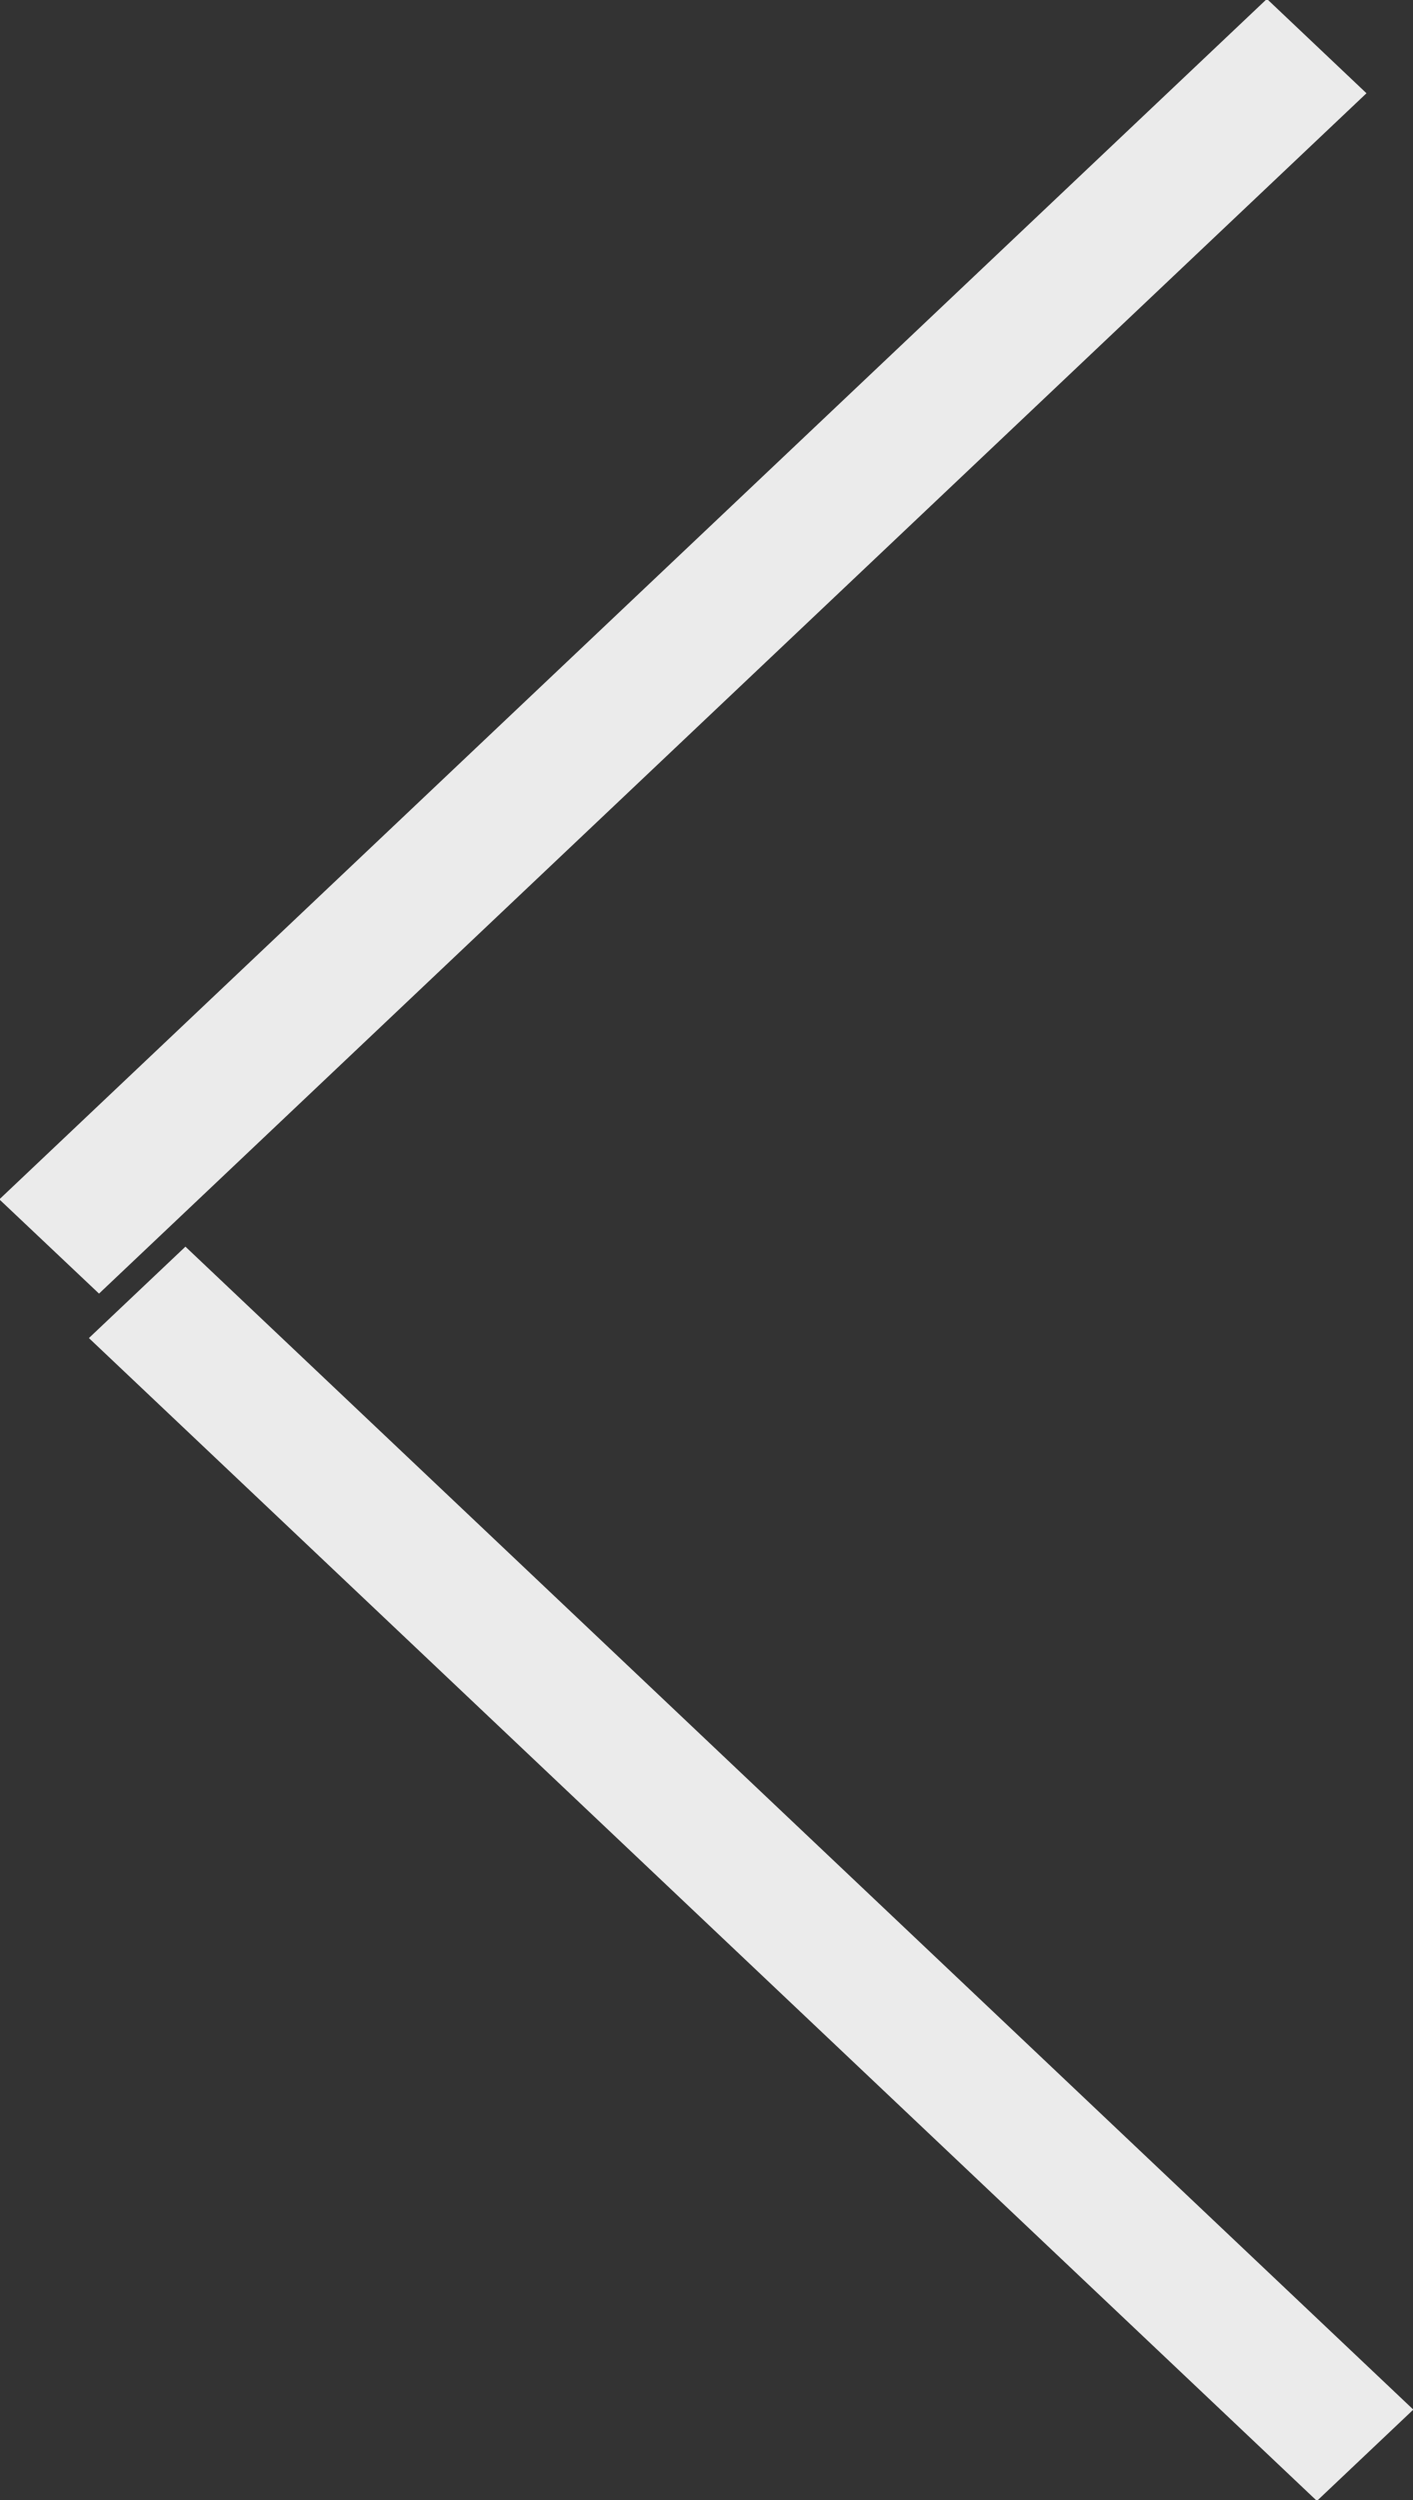 <svg xmlns="http://www.w3.org/2000/svg" xmlns:xlink="http://www.w3.org/1999/xlink" preserveAspectRatio="xMidYMid" width="13" height="23" viewBox="0 0 13 23">
  <rect x="0" y="0" width="13" height="23" fill="#333333" stroke="none"/>
  <defs>
    <style>
      .cls-1 {
        fill: #ebebeb;
        fill-rule: evenodd;
      }
    </style>
  </defs>
  <path d="M-0.006,11.034 L11.656,-0.010 L12.572,0.858 L0.911,11.901 L-0.006,11.034 ZM13.003,22.168 L12.116,23.008 L0.818,12.310 L1.706,11.469 L13.003,22.168 Z" class="cls-1"/>
</svg>
